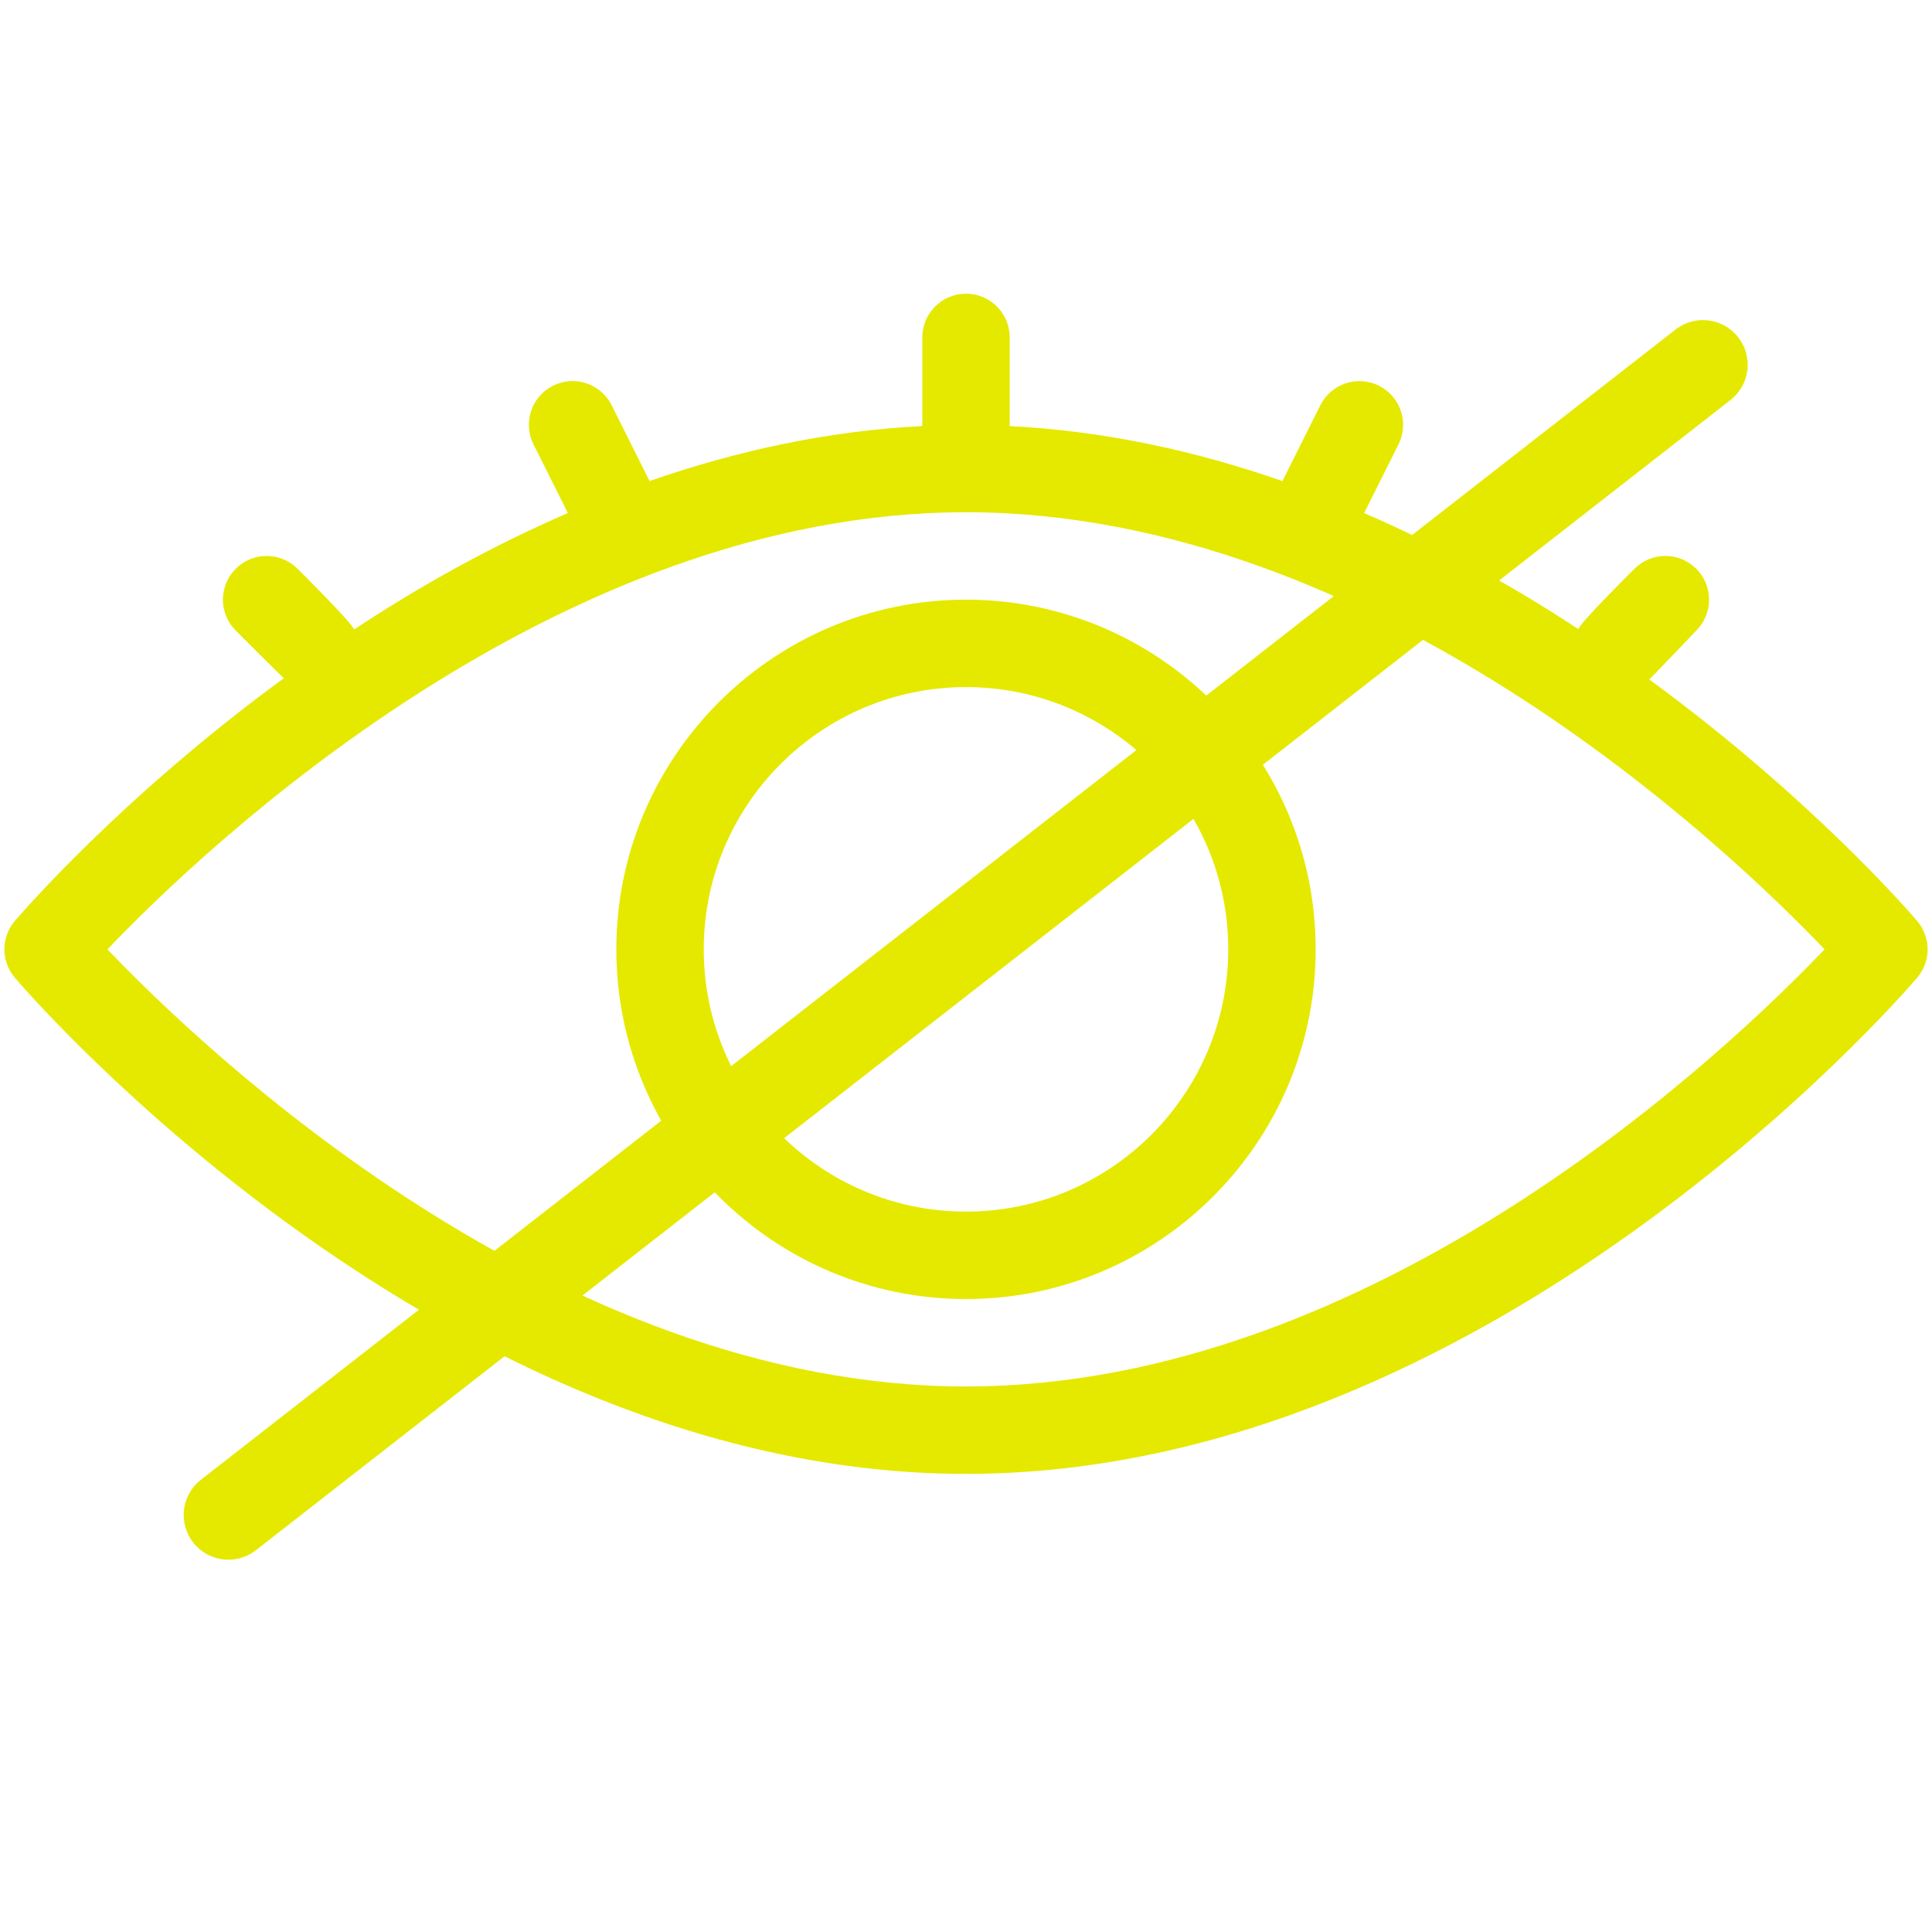 <svg xmlns="http://www.w3.org/2000/svg" xmlns:xlink="http://www.w3.org/1999/xlink" width="1080" zoomAndPan="magnify" viewBox="0 0 810 810" height="1080" preserveAspectRatio="xMidYMid meet" version="1.0"><path fill="#e5e900" d="M 405 251.414 C 324.164 251.414 258.395 317.188 258.395 398.02 C 258.395 478.855 324.164 544.629 405 544.629 C 485.836 544.629 551.605 478.855 551.605 398.02 C 551.605 317.188 485.836 251.414 405 251.414 Z M 405 507.977 C 344.359 507.977 295.047 458.66 295.047 398.02 C 295.047 337.379 344.359 288.066 405 288.066 C 465.641 288.066 514.953 337.379 514.953 398.02 C 514.953 458.66 465.641 507.977 405 507.977 Z M 405 507.977 " fill-opacity="1" fill-rule="nonzero"/><path fill="#e5e900" d="M 691.449 284.859 C 692.148 284.348 711.168 264.371 711.168 264.371 C 718.336 257.207 718.336 245.625 711.168 238.457 C 704.004 231.293 692.422 231.293 685.258 238.457 C 685.258 238.457 662.57 260.906 661.727 263.746 C 634.457 245.789 604.879 229.406 571.93 215.109 L 586.332 186.32 C 590.859 177.27 587.195 166.254 578.141 161.727 C 569.051 157.184 558.074 160.887 553.551 169.918 L 537.66 201.695 C 501.742 189.18 463.387 180.66 423.324 178.641 L 423.324 141.461 C 423.324 131.344 415.117 123.133 405 123.133 C 394.883 123.133 386.676 131.344 386.676 141.461 L 386.676 178.625 C 346.613 180.66 308.258 189.16 272.34 201.68 L 256.449 169.902 C 251.926 160.848 240.93 157.164 231.859 161.711 C 222.805 166.234 219.141 177.25 223.668 186.305 L 238.07 215.094 C 205.121 229.387 175.707 245.934 148.438 263.914 C 147.598 261.07 124.742 238.457 124.742 238.457 C 117.578 231.293 105.996 231.293 98.832 238.457 C 91.664 245.625 91.664 257.207 98.832 264.371 C 98.832 264.371 118.273 283.832 118.973 284.363 C 51.68 333.586 9.75 382.023 6.23 386.109 C 0.367 392.98 0.367 403.059 6.23 409.934 C 13.488 418.418 186.52 617.93 405 617.93 C 623.48 617.93 796.512 418.418 803.77 409.934 C 809.633 403.059 809.633 392.98 803.77 386.109 C 800.27 382.004 758.742 334.082 691.449 284.859 Z M 405 581.277 C 233.031 581.277 85.543 440.406 45.043 398.02 C 85.543 355.633 233.031 214.762 405 214.762 C 576.969 214.762 724.457 355.633 764.957 398.02 C 724.457 440.406 576.969 581.277 405 581.277 Z M 405 581.277 " fill-opacity="1" fill-rule="nonzero"/><path stroke-linecap="round" transform="matrix(0.591, -0.461, 0.461, 0.591, 69.462, 631.925)" fill="none" stroke-linejoin="miter" d="M 24.998 24.998 L 1071.061 25.001 " stroke="#e5e900" stroke-width="50" stroke-opacity="1" stroke-miterlimit="4"/></svg>